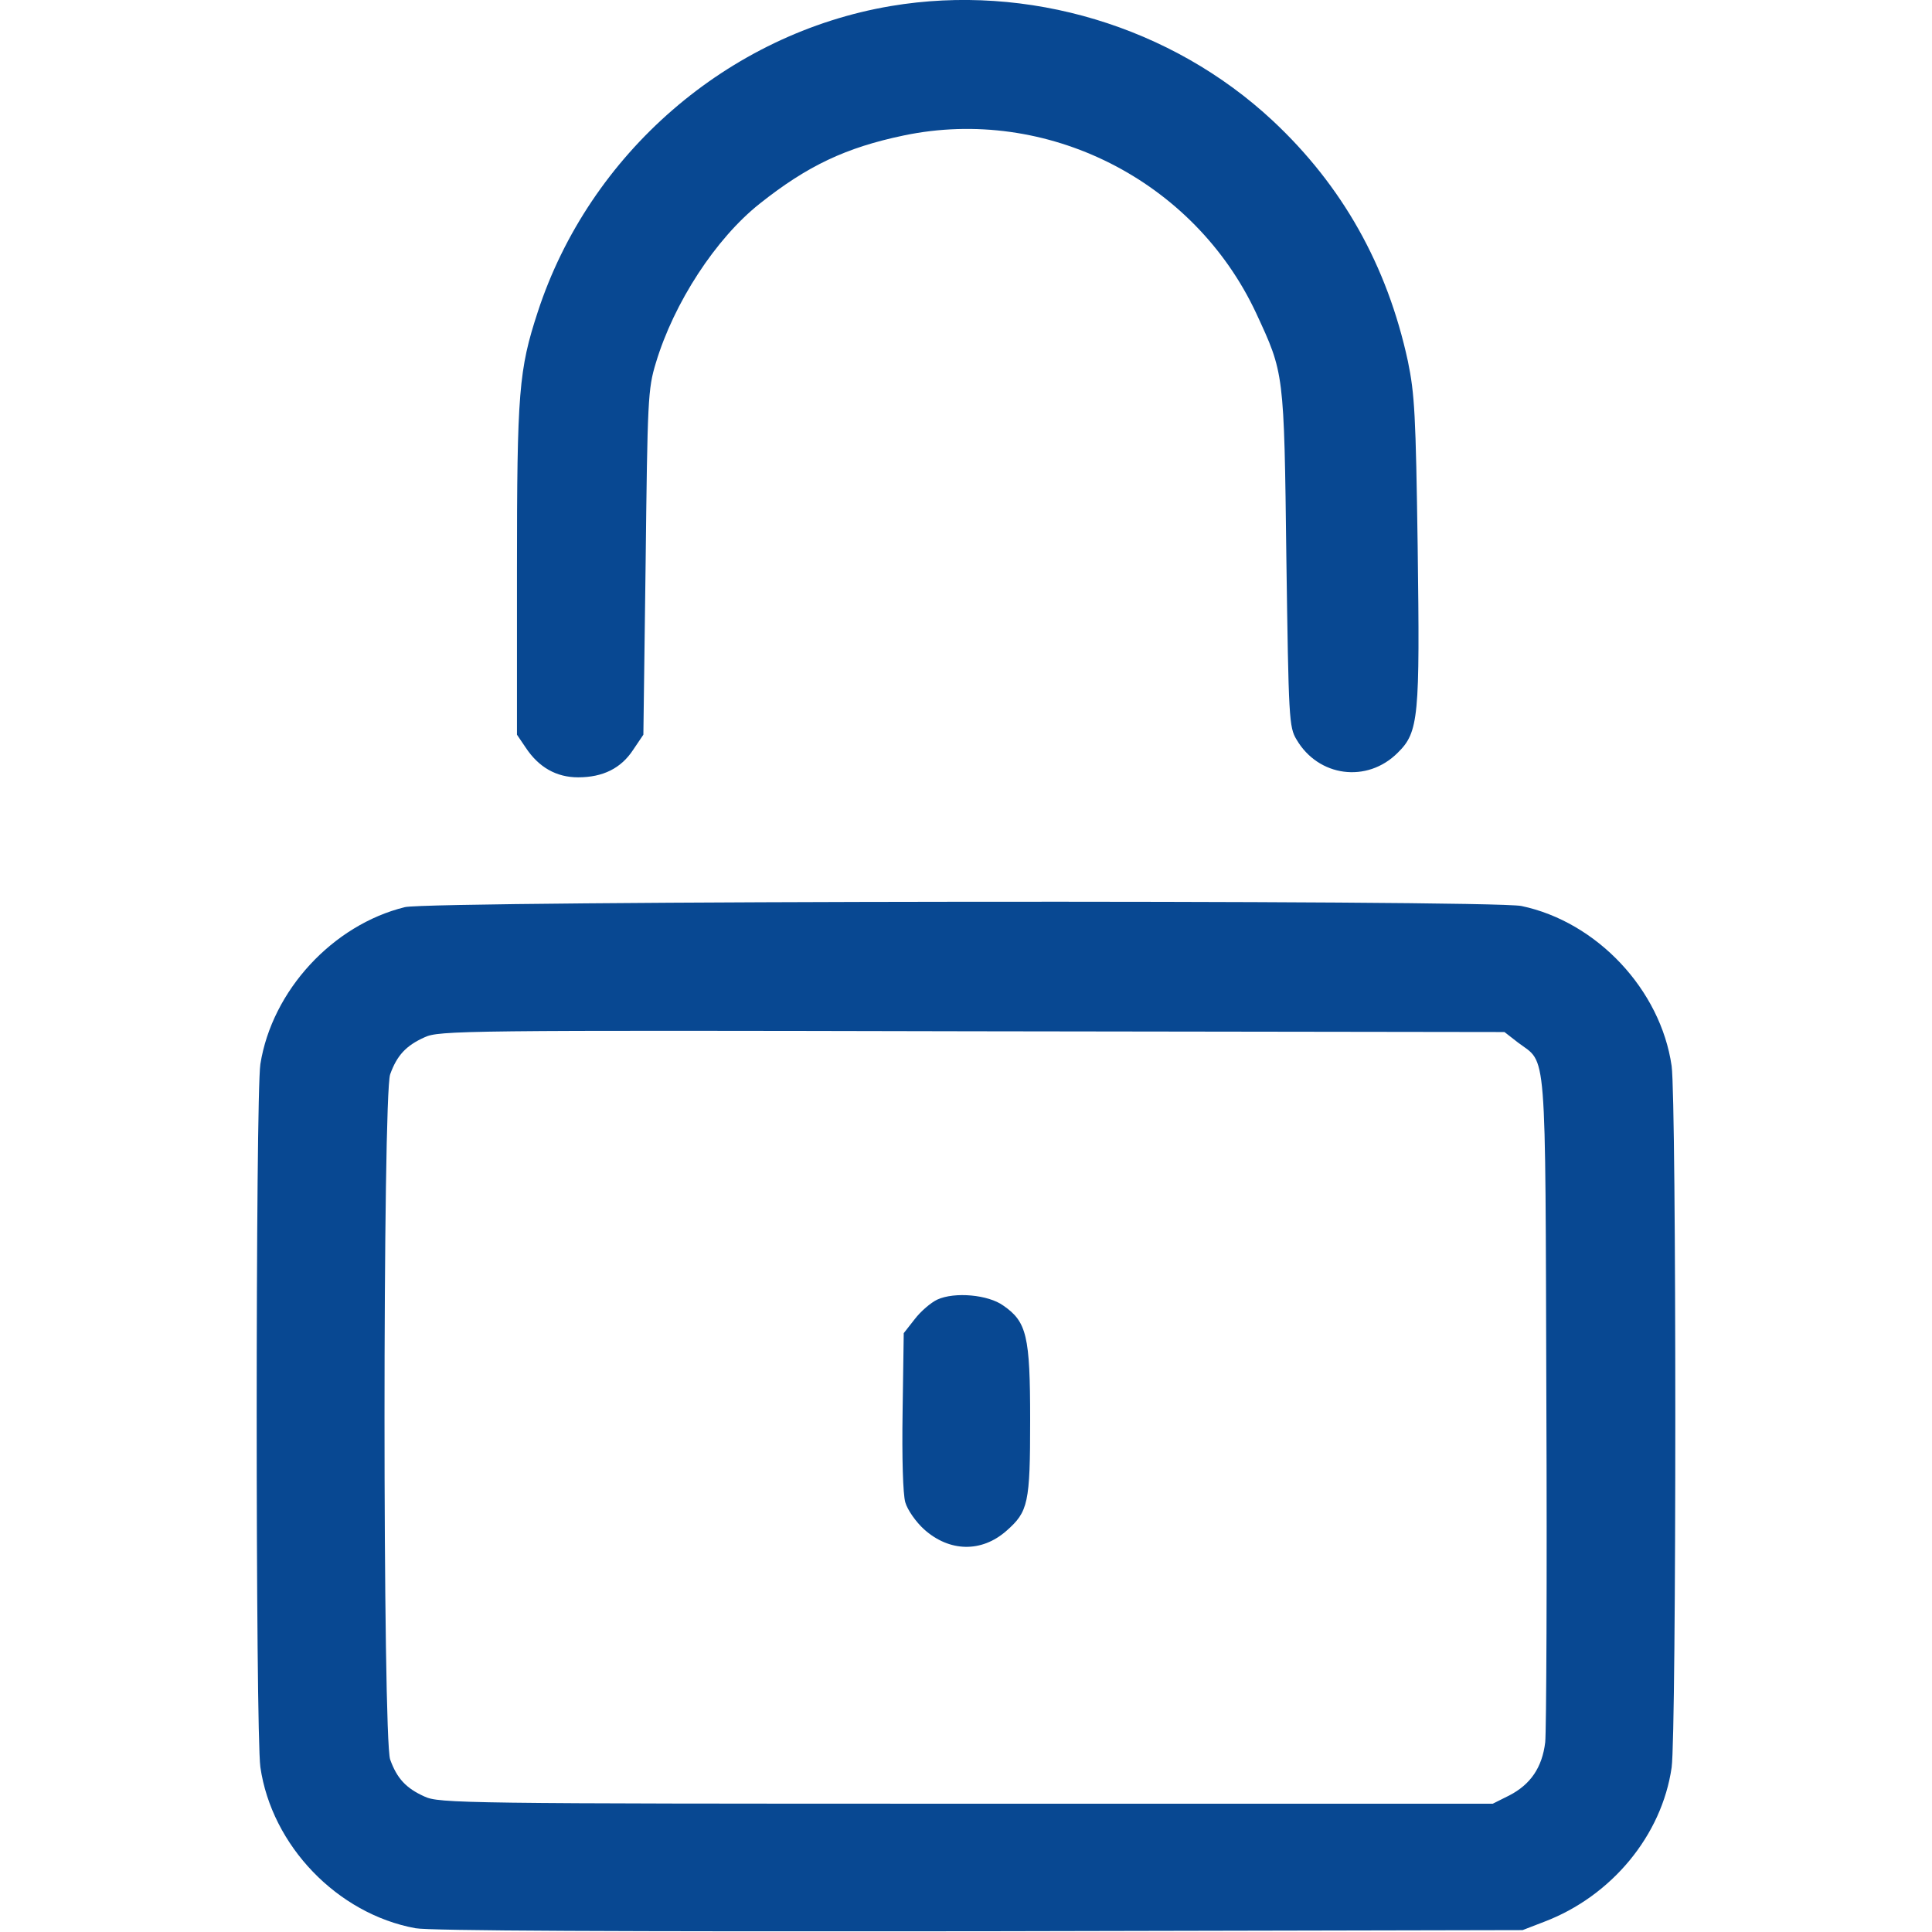 <?xml version="1.0" standalone="no"?>
<!DOCTYPE svg PUBLIC "-//W3C//DTD SVG 20010904//EN"
 "http://www.w3.org/TR/2001/REC-SVG-20010904/DTD/svg10.dtd">
<svg version="1.0" xmlns="http://www.w3.org/2000/svg"
 width="512pt" height="512pt" viewBox="0 0 512 512"
 preserveAspectRatio="xMidYMid meet">

<g transform="translate(0,512) scale(0.1,-0.1)"
fill="#084892" stroke="none">
<path d="M2361 5104 c-432 -73 -799 -391 -936 -811 -50 -153 -55 -211 -55
-683 l0 -437 23 -34 c35 -53 82 -79 139 -79 66 0 114 24 146 73 l27 40 6 456
c5 432 6 460 27 529 48 160 159 330 275 422 127 101 229 149 382 181 378 79
769 -118 934 -471 74 -160 74 -154 80 -650 6 -425 7 -447 27 -480 58 -99 187
-116 268 -35 56 55 59 93 53 545 -5 351 -8 406 -26 493 -55 254 -174 465 -358
637 -268 250 -649 365 -1012 304z"/>
<path d="M1073 2716 c-191 -47 -352 -221 -383 -416 -13 -86 -13 -1769 0 -1863
30 -208 204 -389 411 -427 37 -7 539 -9 1495 -8 l1439 3 57 22 c179 68 312
229 338 409 13 93 13 1765 0 1859 -29 202 -198 382 -398 424 -81 17 -2889 14
-2959 -3z m2950 -359 c77 -58 72 8 75 -947 2 -470 0 -878 -3 -907 -8 -67 -39
-112 -95 -141 l-44 -22 -1396 0 c-1332 0 -1397 1 -1435 19 -49 22 -73 48 -91
98 -20 56 -20 1760 0 1816 18 50 42 76 91 98 38 18 99 19 1451 16 l1411 -2 36
-28z"/>
<path d="M2484 1676 c-17 -8 -44 -31 -60 -52 l-29 -37 -3 -206 c-2 -128 1
-220 7 -242 6 -21 29 -53 50 -72 67 -60 152 -62 218 -4 58 51 63 73 63 294 0
223 -9 260 -71 303 -40 29 -129 37 -175 16z"/>
</g>
</svg>
